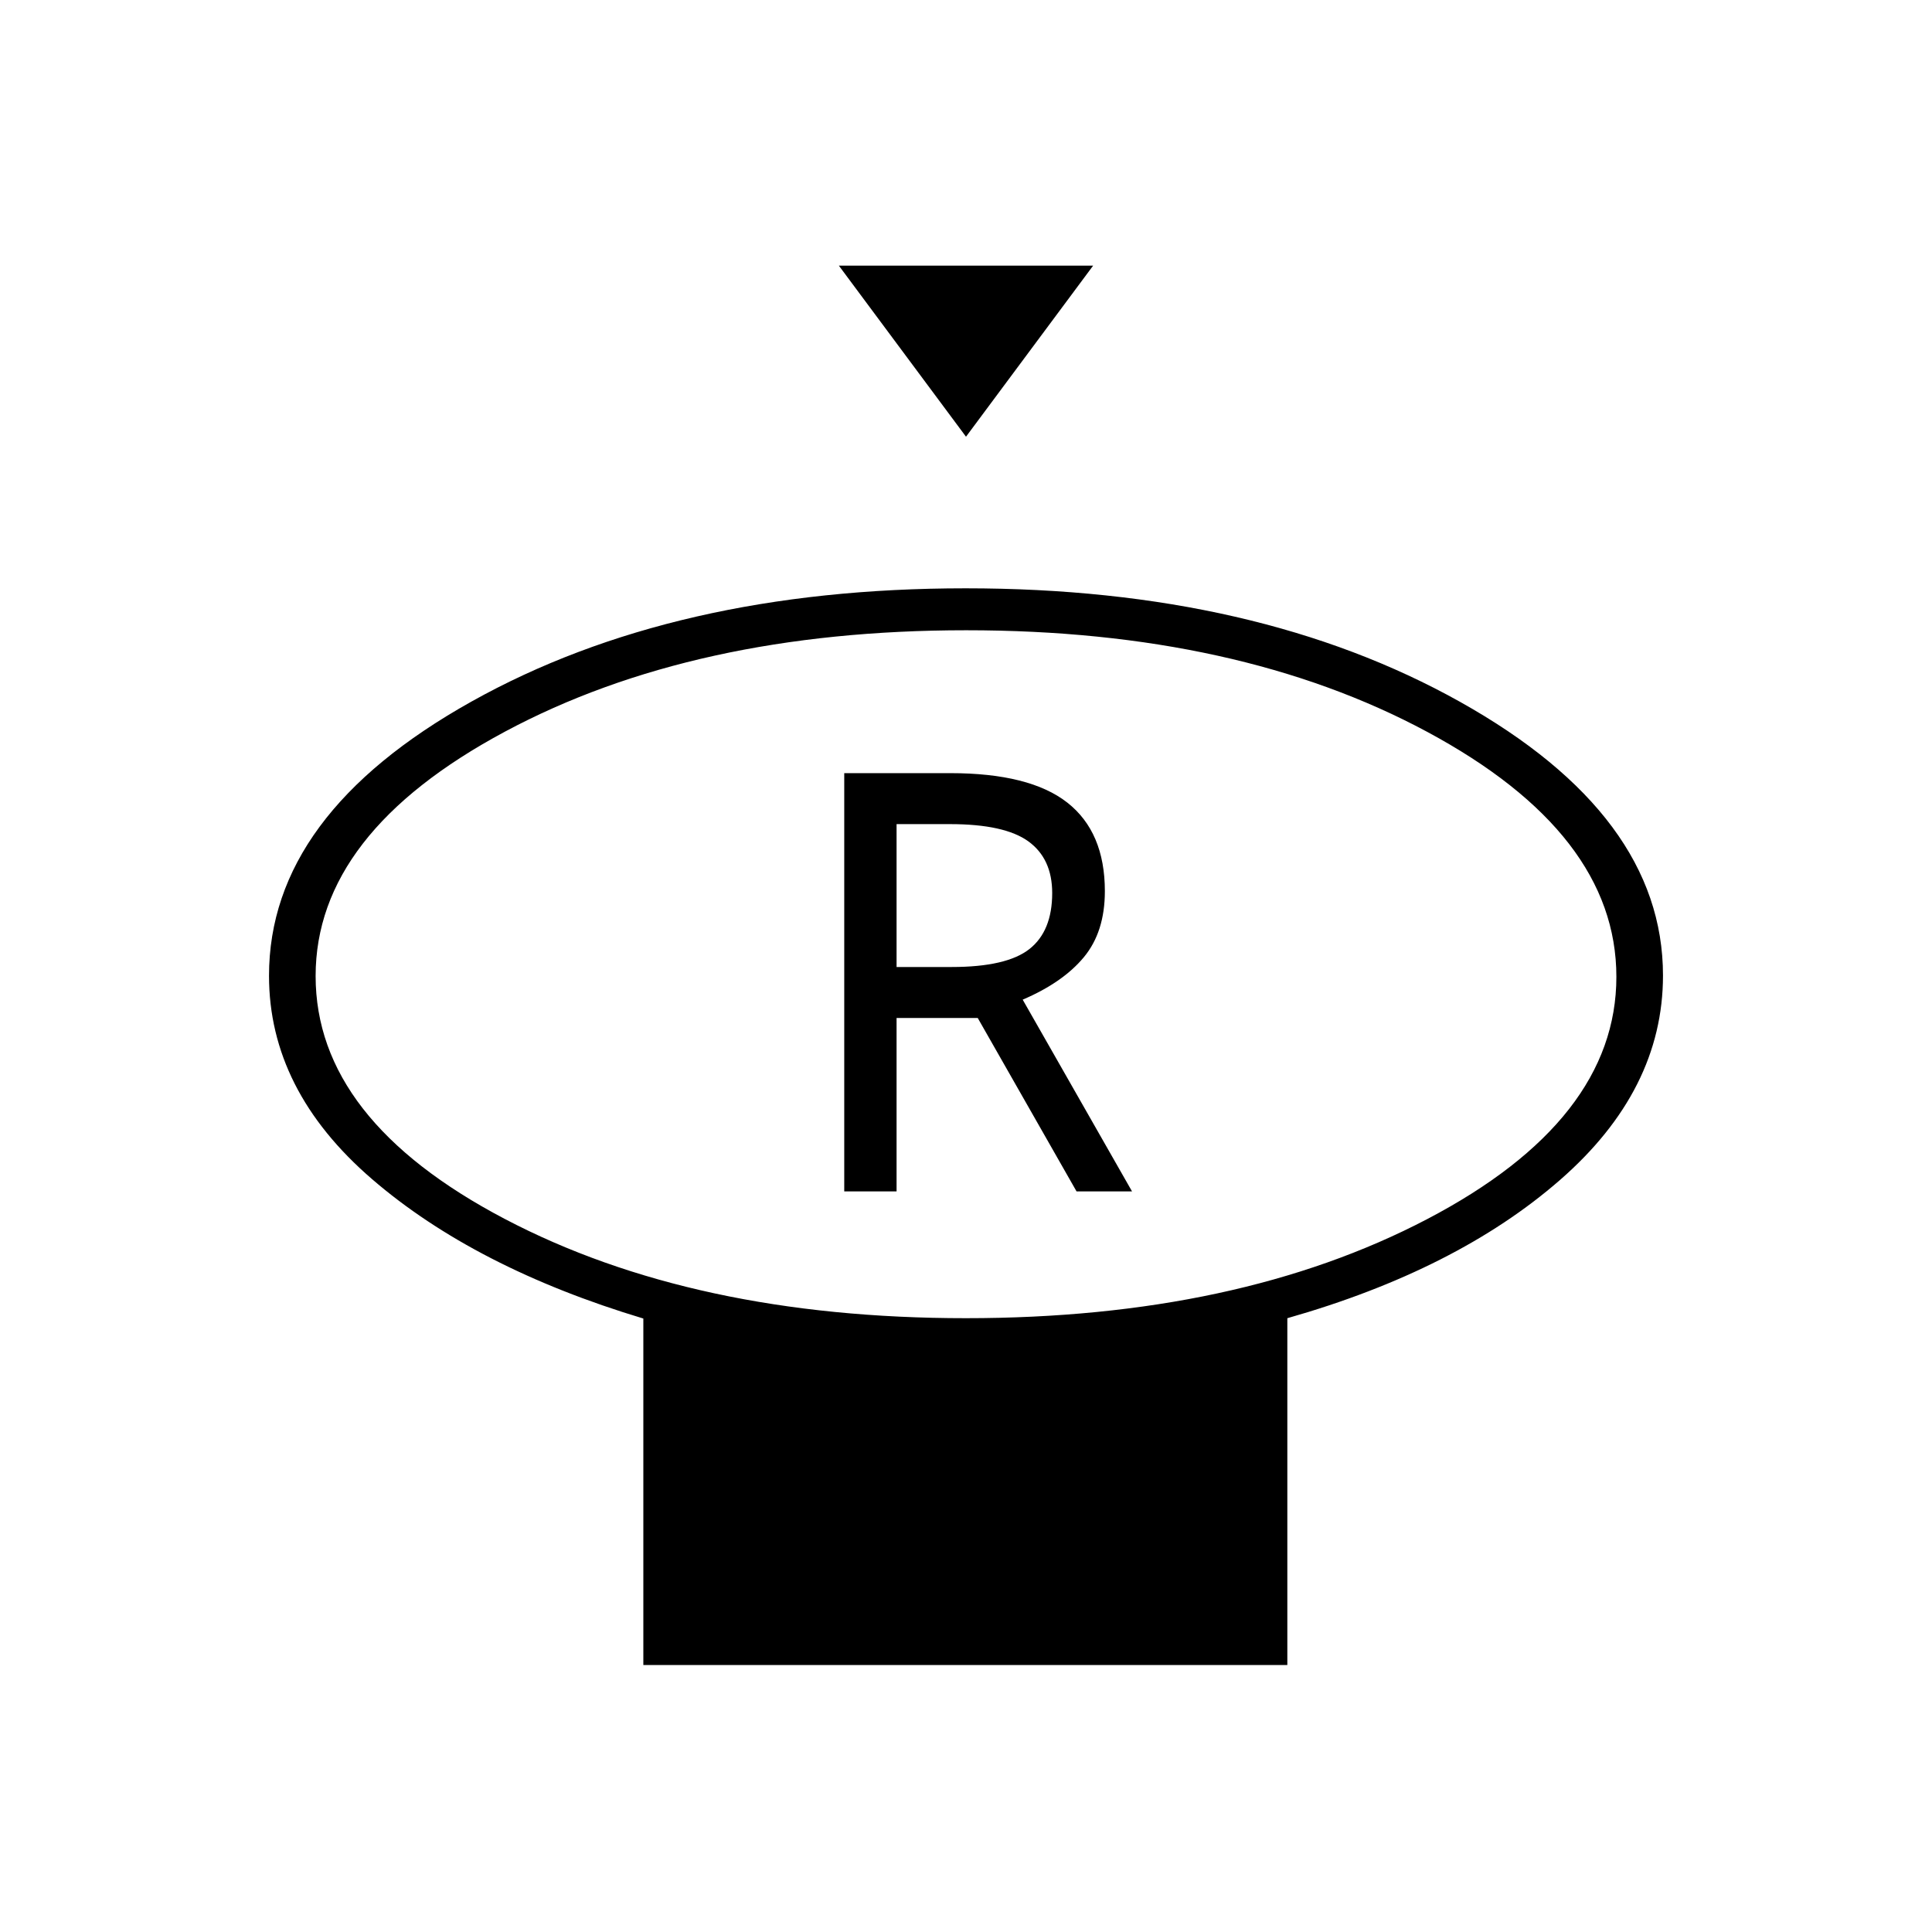 <svg xmlns="http://www.w3.org/2000/svg" height="40" viewBox="0 -960 960 960" width="40"><path d="m480-743-63.17-85h126.34L480-743Zm-.1 438q135.18 0 229.23-49.22 94.04-49.23 94.04-120.41t-93.95-121.69q-93.94-50.51-229.12-50.51t-229.23 50.4q-94.04 50.41-94.04 121.42 0 71.34 93.95 120.67Q344.72-305 479.9-305Zm159.77.01v172.32h-320v-172.16Q236-330 184.83-374.13q-51.16-44.12-51.16-101.02 0-80.01 100.63-136.26 100.62-56.26 245.5-56.26 144.87 0 245.7 56.42 100.83 56.42 100.83 135.97 0 56.98-51.21 101.64-51.21 44.66-135.45 68.65ZM480-475.33ZM419.5-368h26v-86.17h40.33l49.1 86.17h27.57l-54.33-95.28q20-8.55 30.41-21.12Q549-496.97 549-517.17q0-29.39-18.67-44.03-18.66-14.63-58.16-14.63H419.5V-368Zm26-111.5v-71H472q27.17 0 39 8.58 11.83 8.59 11.83 25.66 0 18.92-11.33 27.84-11.33 8.92-38.67 8.92H445.5Z"/></svg>